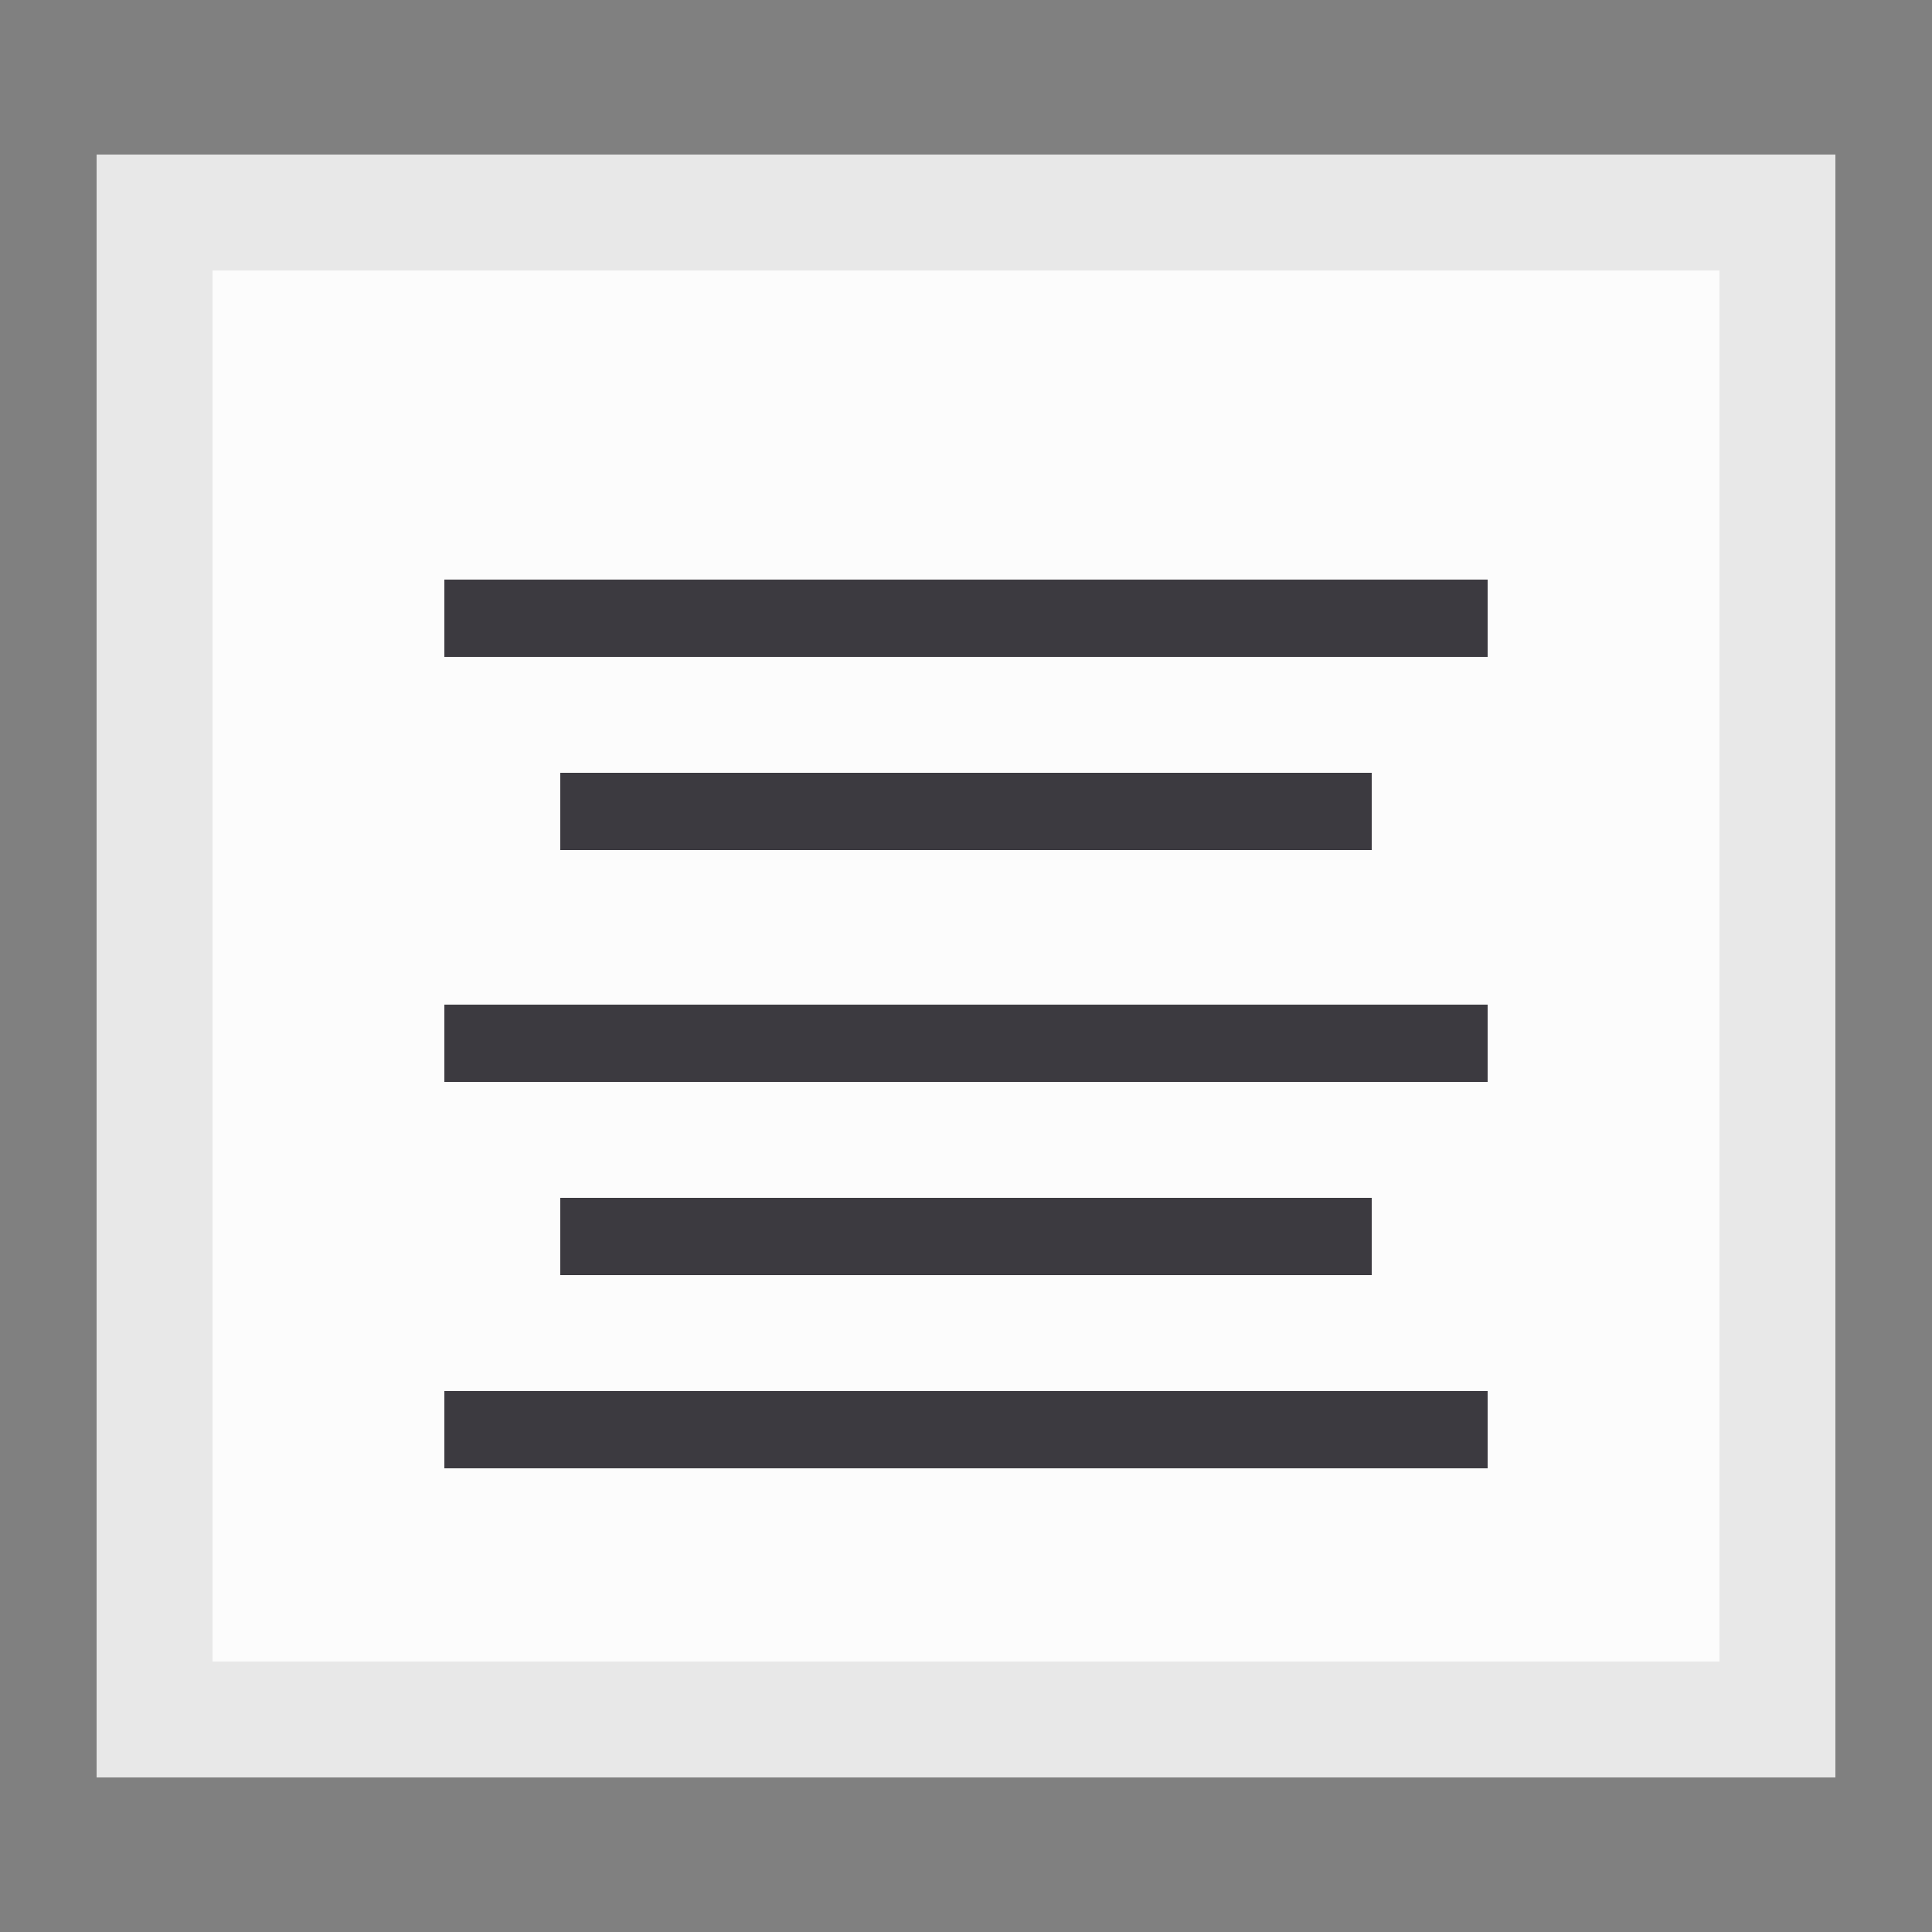 <?xml version="1.0" encoding="utf-8"?>
<!-- Generator: Adobe Illustrator 16.0.0, SVG Export Plug-In . SVG Version: 6.00 Build 0)  -->
<!DOCTYPE svg PUBLIC "-//W3C//DTD SVG 1.1//EN" "http://www.w3.org/Graphics/SVG/1.1/DTD/svg11.dtd">
<svg version="1.1" id="Layer_1" xmlns="http://www.w3.org/2000/svg" xmlns:xlink="http://www.w3.org/1999/xlink" x="0px" y="0px"
	 width="50px" height="50px" viewBox="0 0 50 50" enable-background="new 0 0 50 50" xml:space="preserve">
<rect x="0" y="0" width="50" height="50" fill="#808080" stroke="none"/>
<g>
	<path fill="#FCFCFC" d="M5.5,43h39V7h-39V43z M11.5,15h27v2h-27V15z M35.5,20v2h-21v-2H35.5z M11.5,26h27v2h-27V26z M35.5,31v2h-21
		v-2H35.5z M11.5,36h27v2h-27V36z"/>
	<path fill="#E8E8E8" d="M2.5,4v42h45V4H2.5z M44.5,43h-39V7h39V43z"/>
	<rect x="11.5" y="15" fill="#3C3A40" width="27" height="2"/>
	<rect x="11.5" y="36" fill="#3C3A40" width="27" height="2"/>
	<rect x="11.5" y="26" fill="#3C3A40" width="27" height="2"/>
	<rect x="14.5" y="20" fill="#3C3A40" width="21" height="2"/>
	<rect x="14.5" y="31" fill="#3C3A40" width="21" height="2"/>
</g>
</svg>
